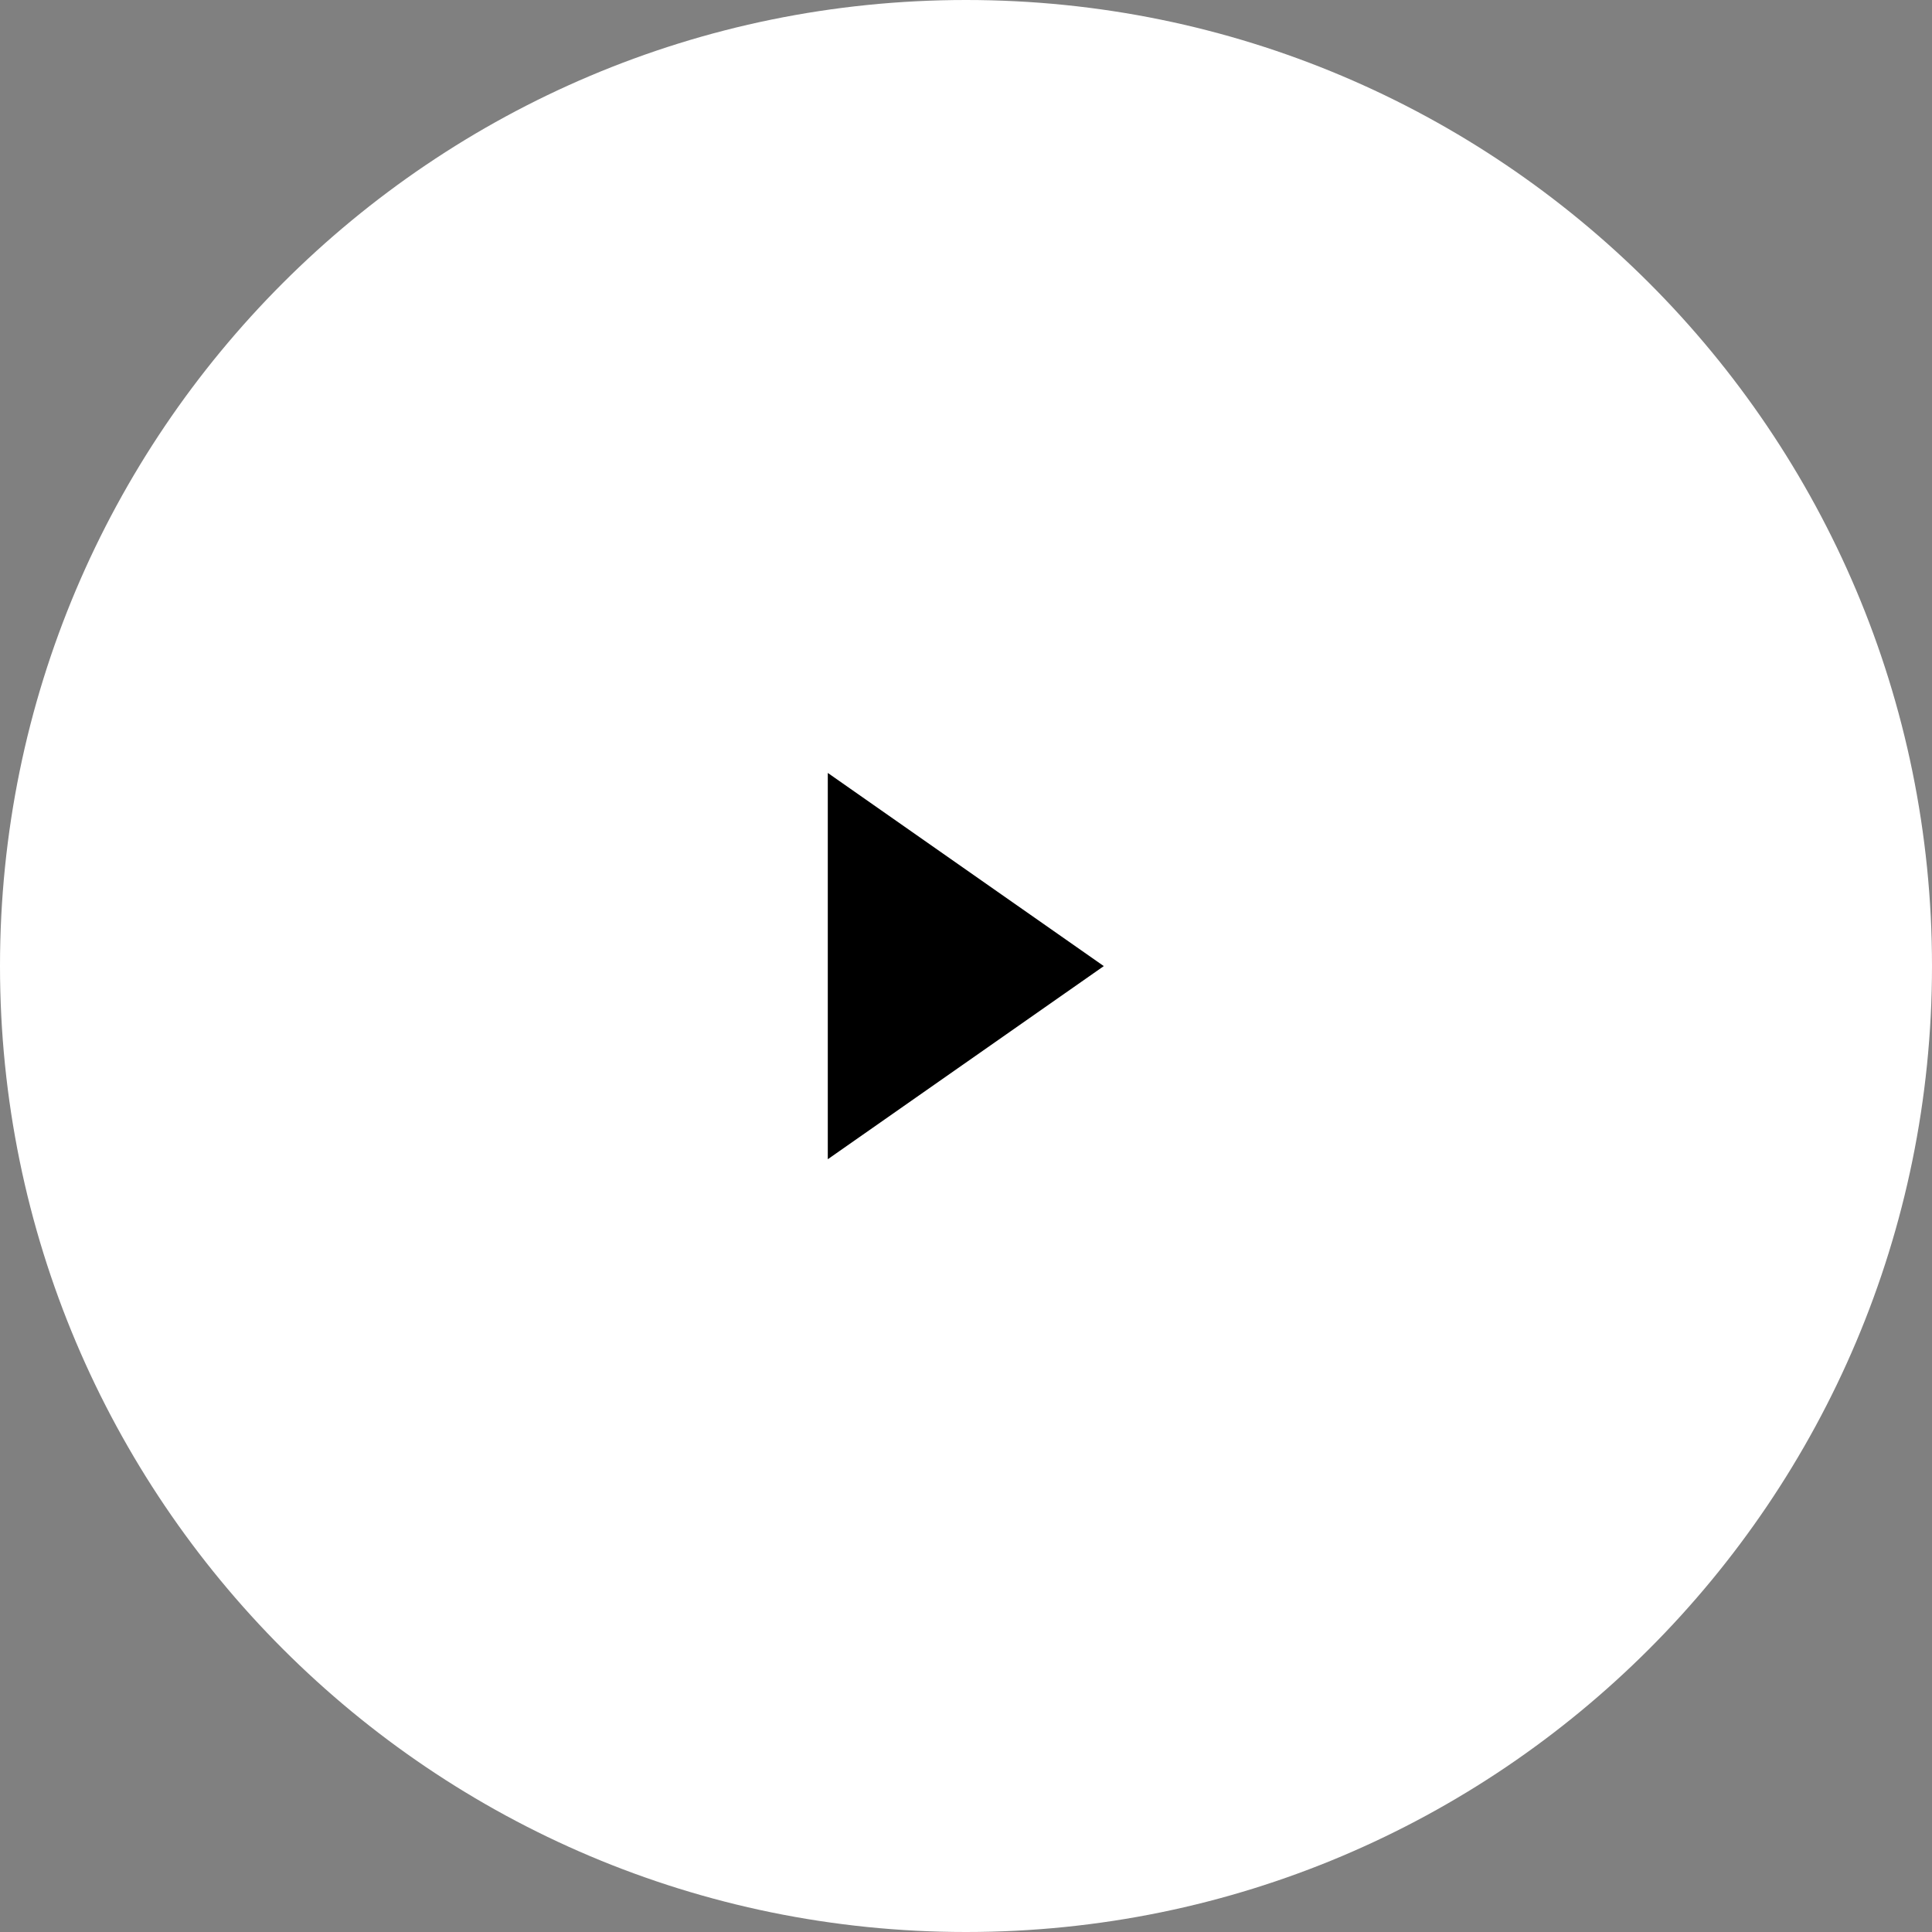 <svg xmlns="http://www.w3.org/2000/svg" xmlns:xlink="http://www.w3.org/1999/xlink" width="56" height="56" viewBox="0 0 56 56"><rect x="0" y="0" width="56" height="56" fill="#808080" stroke="none"/><defs><path id="9va1a" d="M644 1056c15.464 0 28 12.536 28 28s-12.536 28-28 28-28-12.536-28-28 12.536-28 28-28z"/><path id="9va1b" d="M647.994 1084.003l-8 5.598v-11.197z"/></defs><g><g transform="translate(-616 -1056)"><g><use fill="#fff" xlink:href="#9va1a"/></g><g><use xlink:href="#9va1b"/></g></g></g></svg>